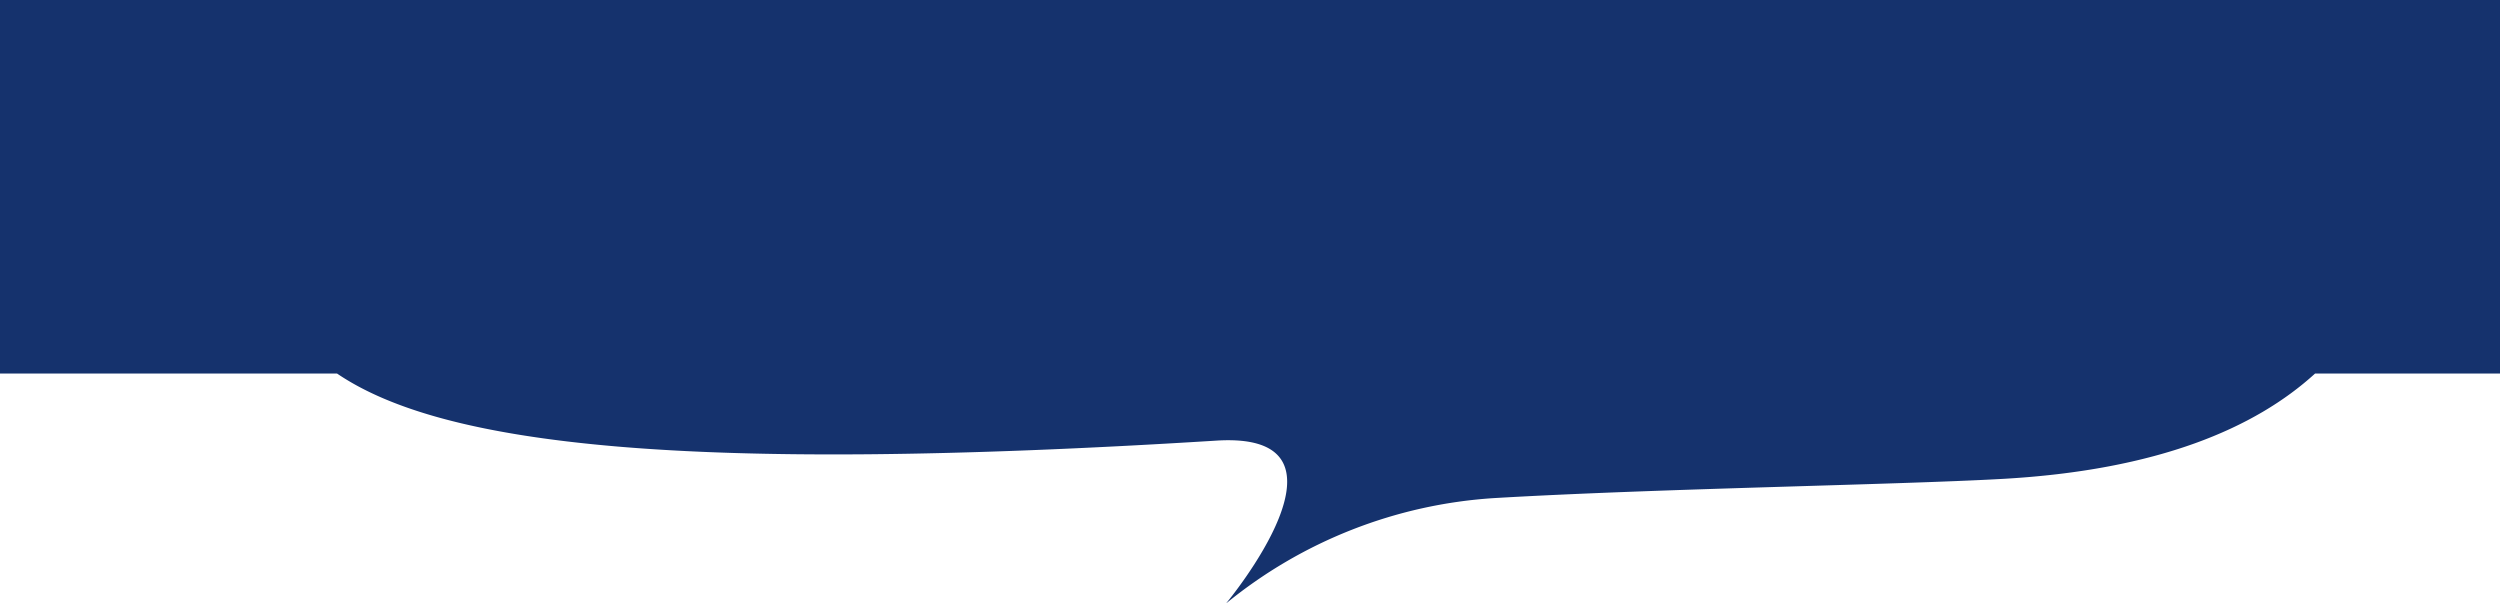 <svg id="Layer_1" data-name="Layer 1" xmlns="http://www.w3.org/2000/svg" viewBox="0 0 261 63"><defs><style>.cls-1{fill:#15326d;}</style></defs><title>speechbubble</title><path class="cls-1" d="M261,0H0V39H35.19C46.25,46.5,71.42,49.47,127,46c16-1,1,17,1,17a49.15,49.15,0,0,1,28-11c17-1,41.66-1.37,53-2,16.33-.91,26.47-5.33,32.69-11H261Z"/></svg>